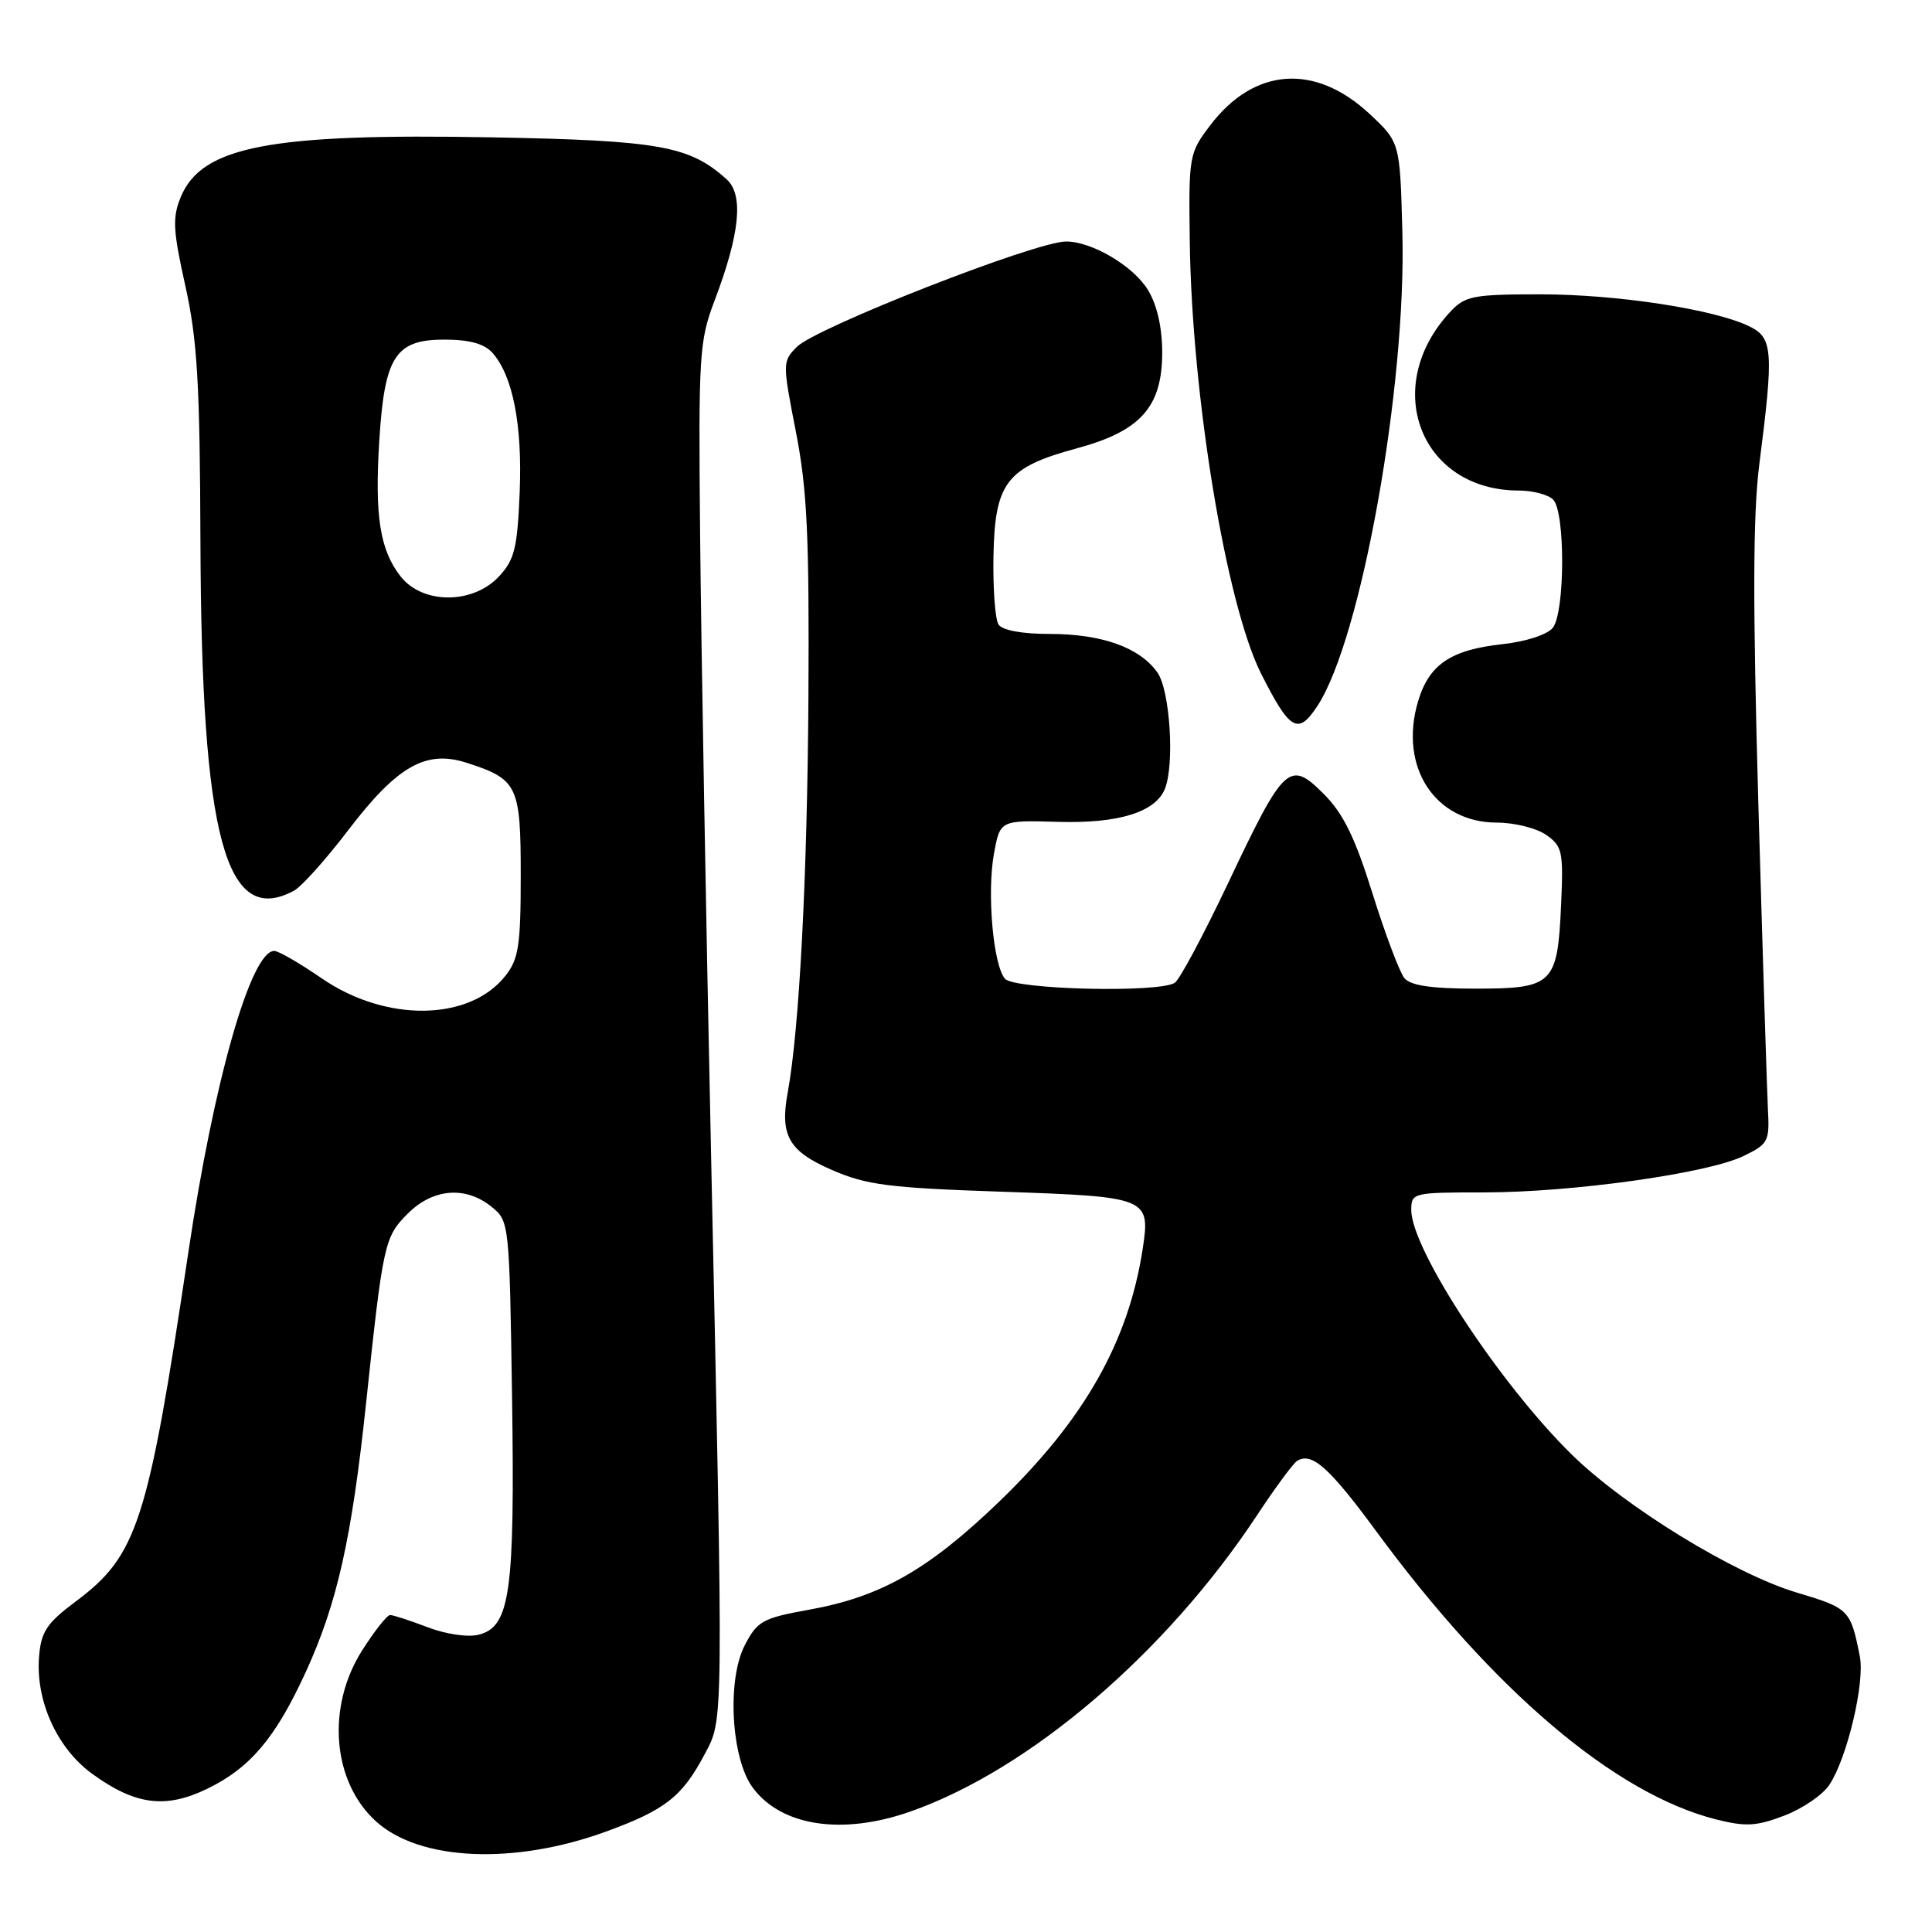 <?xml version="1.0" encoding="UTF-8" standalone="no"?>
<!DOCTYPE svg PUBLIC "-//W3C//DTD SVG 1.1//EN" "http://www.w3.org/Graphics/SVG/1.1/DTD/svg11.dtd" >
<svg xmlns="http://www.w3.org/2000/svg" xmlns:xlink="http://www.w3.org/1999/xlink" version="1.1" viewBox="0 0 256 256">
 <g >
 <path fill="currentColor"
d=" M 80.31 242.69 C 88.12 239.84 90.38 238.08 93.34 232.50 C 95.89 227.69 95.87 229.84 94.21 152.50 C 93.55 121.70 92.90 85.03 92.77 71.00 C 92.54 46.94 92.65 45.18 94.70 39.79 C 98.04 30.98 98.56 25.81 96.29 23.77 C 91.39 19.33 87.39 18.61 65.23 18.20 C 35.82 17.65 26.74 19.38 23.96 26.09 C 22.83 28.82 22.91 30.48 24.56 37.88 C 26.15 45.05 26.49 50.79 26.56 72.00 C 26.70 111.00 29.90 122.87 38.94 118.03 C 39.94 117.50 43.17 113.90 46.12 110.03 C 52.62 101.51 56.41 99.34 61.79 101.06 C 68.61 103.25 69.00 104.07 69.00 116.02 C 69.00 125.24 68.72 127.09 66.98 129.29 C 62.23 135.33 51.14 135.49 42.64 129.64 C 39.73 127.64 36.90 126.00 36.34 126.00 C 33.25 126.00 28.35 143.17 24.97 165.85 C 19.59 201.84 18.22 206.09 10.00 212.23 C 6.21 215.06 5.45 216.20 5.18 219.46 C 4.69 225.34 7.55 231.66 12.23 235.05 C 17.92 239.18 21.93 239.70 27.44 237.03 C 33.17 234.25 36.51 230.29 40.54 221.50 C 44.68 212.45 46.60 203.88 48.50 186.00 C 50.77 164.64 50.93 163.92 54.04 160.80 C 57.38 157.47 61.69 157.12 65.14 159.91 C 67.48 161.80 67.50 162.04 67.85 185.11 C 68.23 211.05 67.60 215.56 63.42 216.61 C 62.00 216.97 59.07 216.54 56.67 215.62 C 54.34 214.73 52.10 214.00 51.69 214.00 C 51.29 214.00 49.62 216.11 47.98 218.70 C 43.22 226.20 44.03 236.10 49.83 241.35 C 55.62 246.59 68.11 247.14 80.31 242.69 Z  M 120.63 240.04 C 136.42 234.49 154.45 219.09 166.53 200.83 C 168.95 197.16 171.36 193.89 171.88 193.57 C 173.82 192.38 176.13 194.43 182.32 202.85 C 197.90 224.04 214.01 237.71 227.39 241.08 C 231.32 242.07 232.75 241.99 236.45 240.57 C 238.86 239.65 241.55 237.81 242.42 236.47 C 244.77 232.90 247.12 222.95 246.44 219.50 C 245.22 213.30 245.01 213.09 238.10 211.03 C 229.84 208.57 215.35 199.69 208.27 192.74 C 198.71 183.36 187.00 165.52 187.00 160.33 C 187.00 158.05 187.21 158.00 196.62 158.00 C 208.32 158.00 226.23 155.49 231.00 153.19 C 234.30 151.60 234.49 151.25 234.26 147.00 C 234.13 144.53 233.56 126.30 232.99 106.50 C 232.24 79.87 232.27 68.16 233.12 61.50 C 235.05 46.44 234.92 44.75 231.77 43.23 C 227.08 40.96 214.23 39.00 204.09 39.00 C 195.26 39.00 194.15 39.21 192.22 41.26 C 182.90 51.18 188.17 65.00 201.27 65.00 C 203.10 65.00 205.14 65.54 205.80 66.20 C 207.42 67.82 207.38 81.14 205.75 83.19 C 205.03 84.09 202.21 85.01 199.12 85.35 C 192.24 86.10 189.37 88.03 187.91 92.90 C 185.31 101.59 190.12 109.00 198.35 109.00 C 200.66 109.00 203.60 109.73 204.88 110.63 C 207.03 112.13 207.17 112.83 206.85 119.97 C 206.38 130.42 205.78 131.00 195.50 131.00 C 189.67 131.00 186.91 130.59 186.09 129.61 C 185.46 128.84 183.56 123.81 181.87 118.41 C 179.53 110.93 178.00 107.80 175.39 105.19 C 170.86 100.66 170.17 101.30 162.74 117.00 C 159.48 123.87 156.30 129.83 155.66 130.23 C 153.52 131.59 134.35 131.12 133.15 129.68 C 131.59 127.80 130.76 118.26 131.71 113.09 C 132.52 108.68 132.52 108.68 140.19 108.90 C 148.26 109.14 153.17 107.60 154.38 104.46 C 155.65 101.14 155.02 91.47 153.37 89.12 C 151.05 85.81 146.01 84.00 139.09 84.00 C 135.41 84.00 132.81 83.52 132.31 82.75 C 131.86 82.06 131.56 77.98 131.64 73.68 C 131.82 63.94 133.37 61.93 142.64 59.42 C 151.16 57.12 154.00 53.93 154.00 46.67 C 153.99 43.38 153.31 40.38 152.11 38.42 C 150.18 35.25 144.69 32.00 141.26 32.00 C 137.24 32.00 108.18 43.38 105.59 45.96 C 103.68 47.88 103.67 48.07 105.46 57.21 C 106.96 64.89 107.24 71.01 107.12 92.50 C 106.97 116.20 105.92 136.36 104.38 144.74 C 103.32 150.47 104.50 152.54 110.24 155.03 C 114.81 157.02 117.77 157.40 132.79 157.91 C 152.15 158.57 152.45 158.69 151.41 165.50 C 149.52 177.81 143.63 188.17 132.34 199.03 C 122.99 208.02 116.68 211.60 107.18 213.30 C 101.05 214.41 100.35 214.79 98.69 218.00 C 96.30 222.60 96.88 233.02 99.74 236.87 C 103.53 241.99 111.60 243.21 120.63 240.04 Z  M 174.56 93.55 C 180.38 84.67 186.38 51.16 185.82 30.68 C 185.50 18.85 185.50 18.85 181.45 15.07 C 174.25 8.37 166.19 8.94 160.38 16.58 C 157.56 20.28 157.50 20.62 157.65 31.93 C 157.91 52.40 162.47 80.05 167.10 89.26 C 170.92 96.83 172.00 97.45 174.56 93.55 Z  M 53.10 76.40 C 50.34 72.90 49.63 68.38 50.26 58.37 C 50.95 47.23 52.39 45.00 58.87 45.00 C 62.20 45.00 64.17 45.54 65.25 46.75 C 67.96 49.80 69.23 56.32 68.86 65.26 C 68.55 72.69 68.17 74.19 66.08 76.42 C 62.62 80.09 56.00 80.08 53.10 76.40 Z "/>
</g>
</svg>